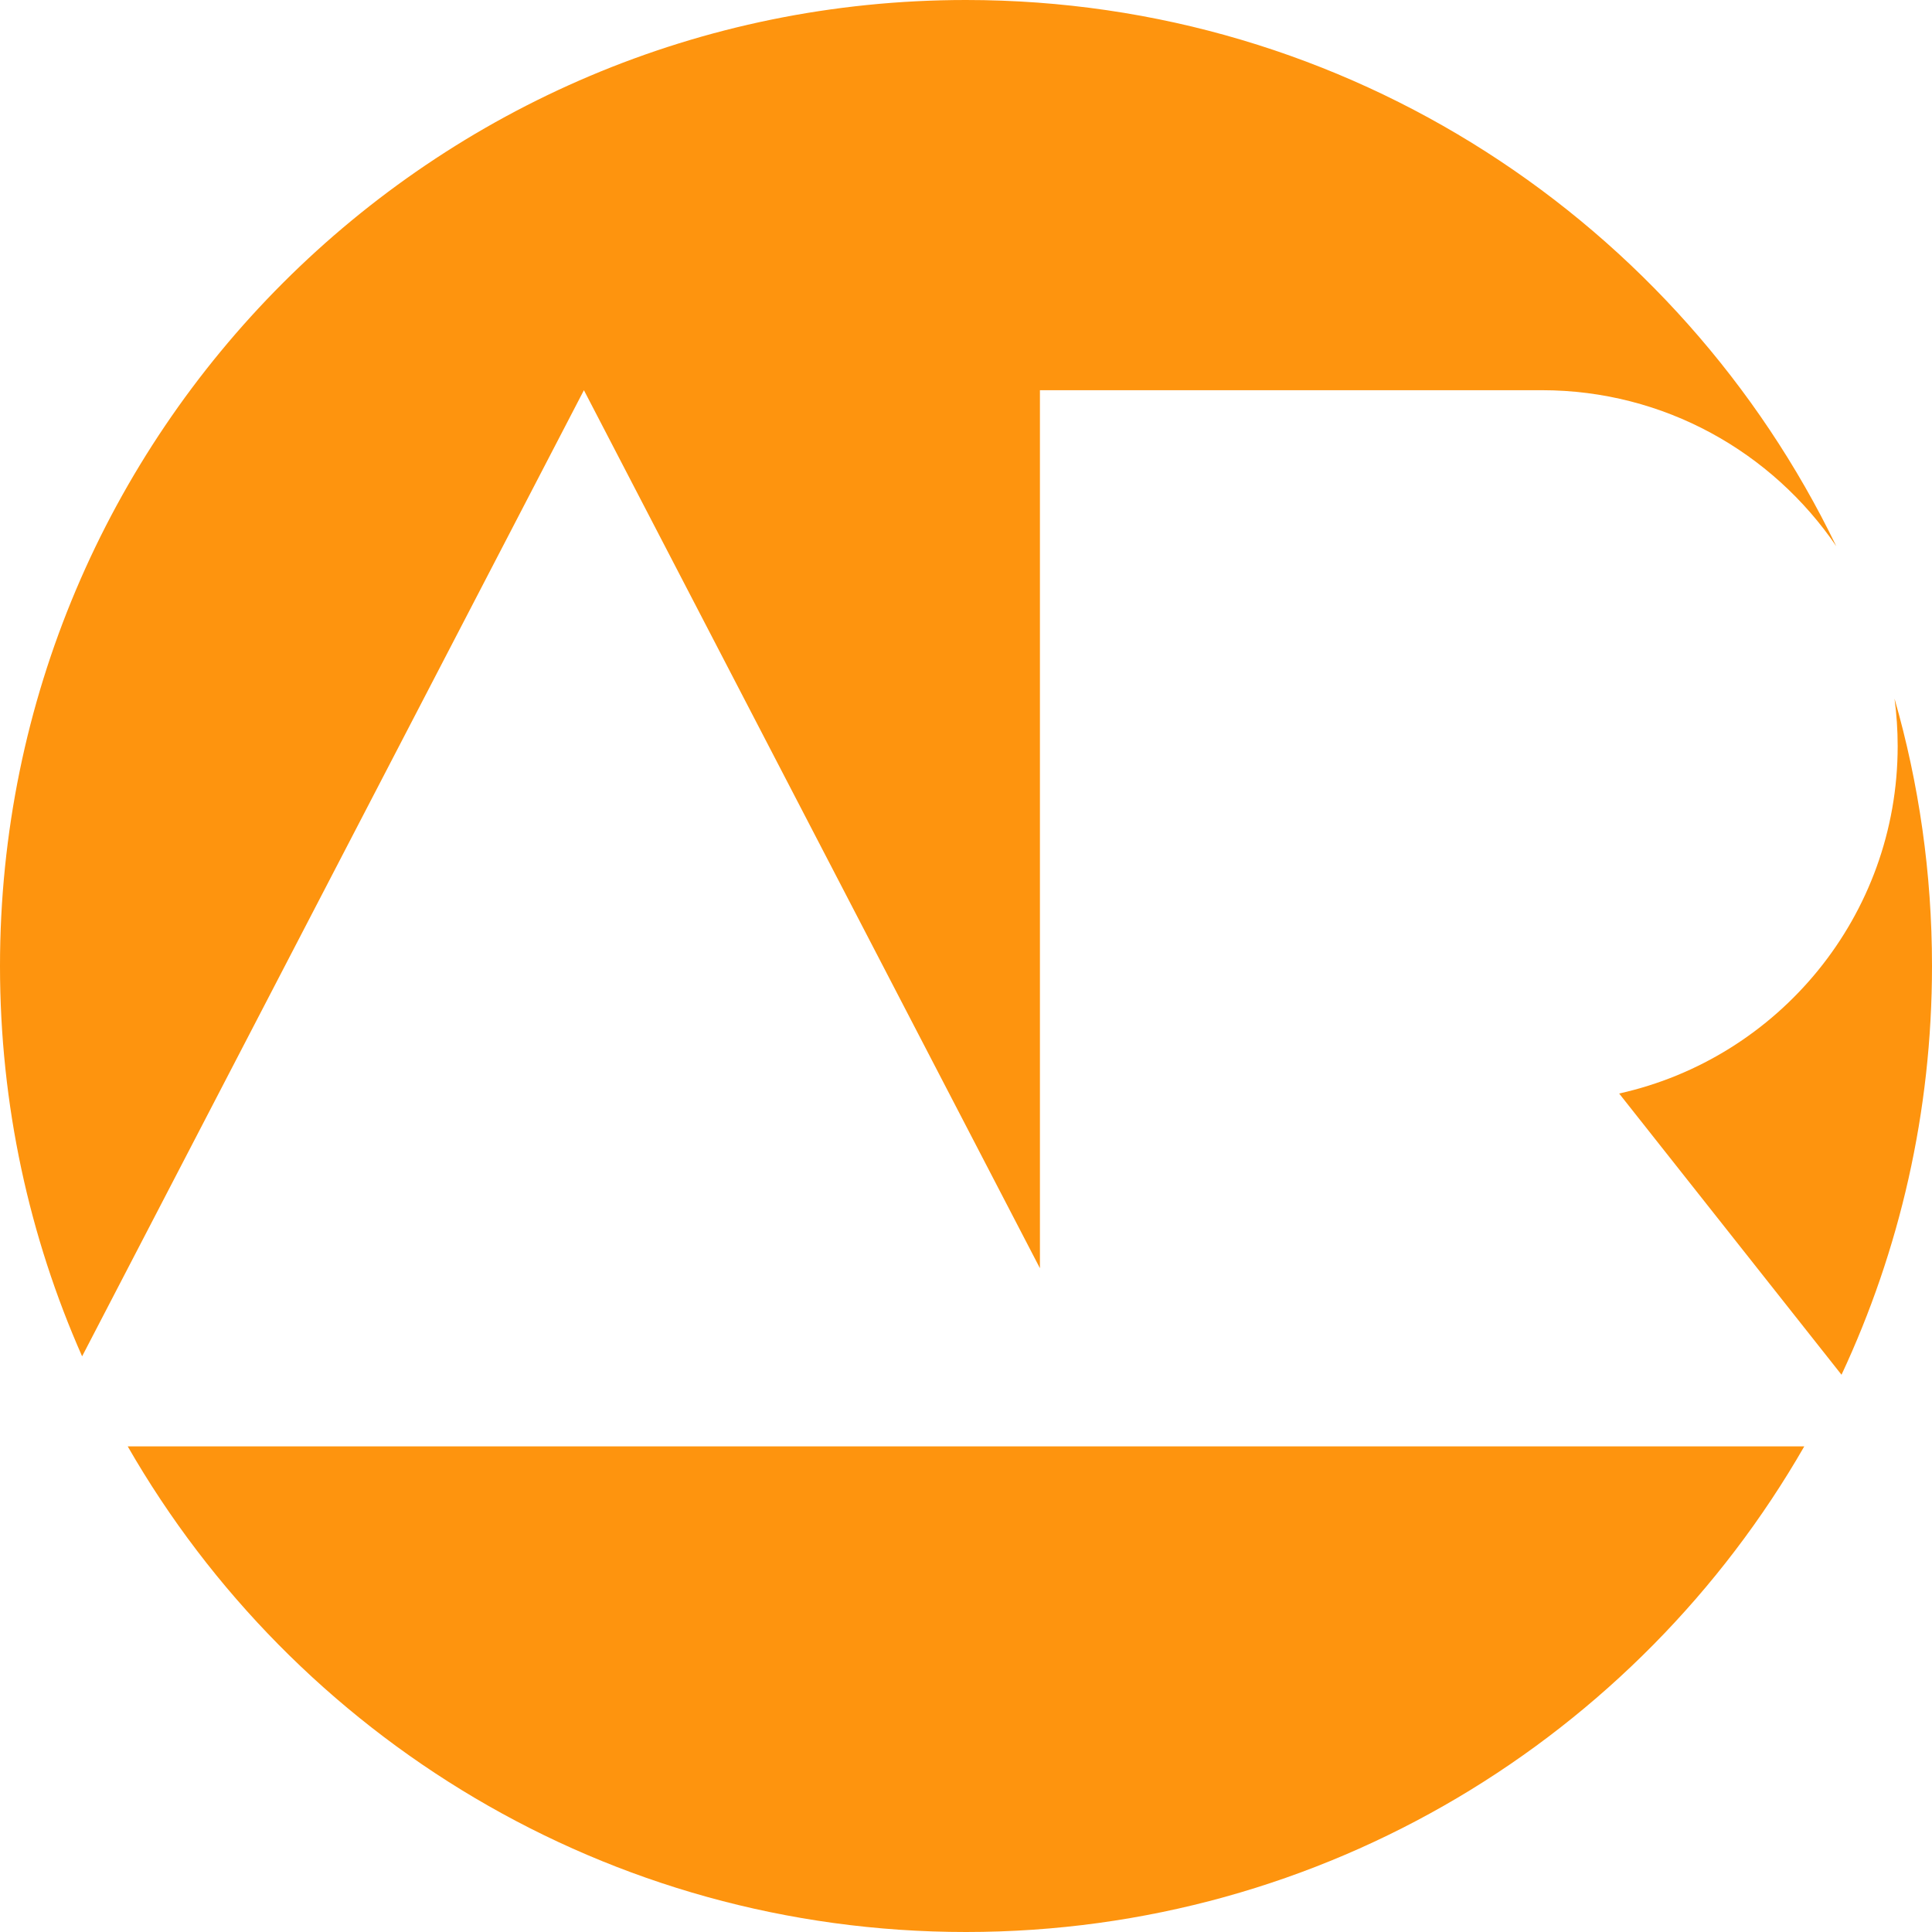 <svg width="30" height="30" viewBox="0 0 30 30" fill="none" xmlns="http://www.w3.org/2000/svg">
    <path fill-rule="evenodd" clip-rule="evenodd"
        d="M15 0C6.716 0 0 6.716 0 15C0 17.157 0.455 19.207 1.275 21.061L9.067 6.059L16.148 19.693V6.059H23.926C23.931 6.059 23.936 6.059 23.941 6.059C25.842 6.059 27.519 7.02 28.514 8.482C26.088 3.462 20.948 0 15 0ZM29.418 10.848C29.45 11.089 29.467 11.335 29.467 11.585C29.467 14.224 27.616 16.431 25.142 16.98L28.595 21.347C29.496 19.419 30 17.269 30 15C30 13.559 29.797 12.166 29.418 10.848ZM1.983 22.459H16.148H17.585H28.017C25.429 26.965 20.569 30 15 30C9.431 30 4.571 26.965 1.983 22.459Z"
        fill="#FE940E" />
</svg>